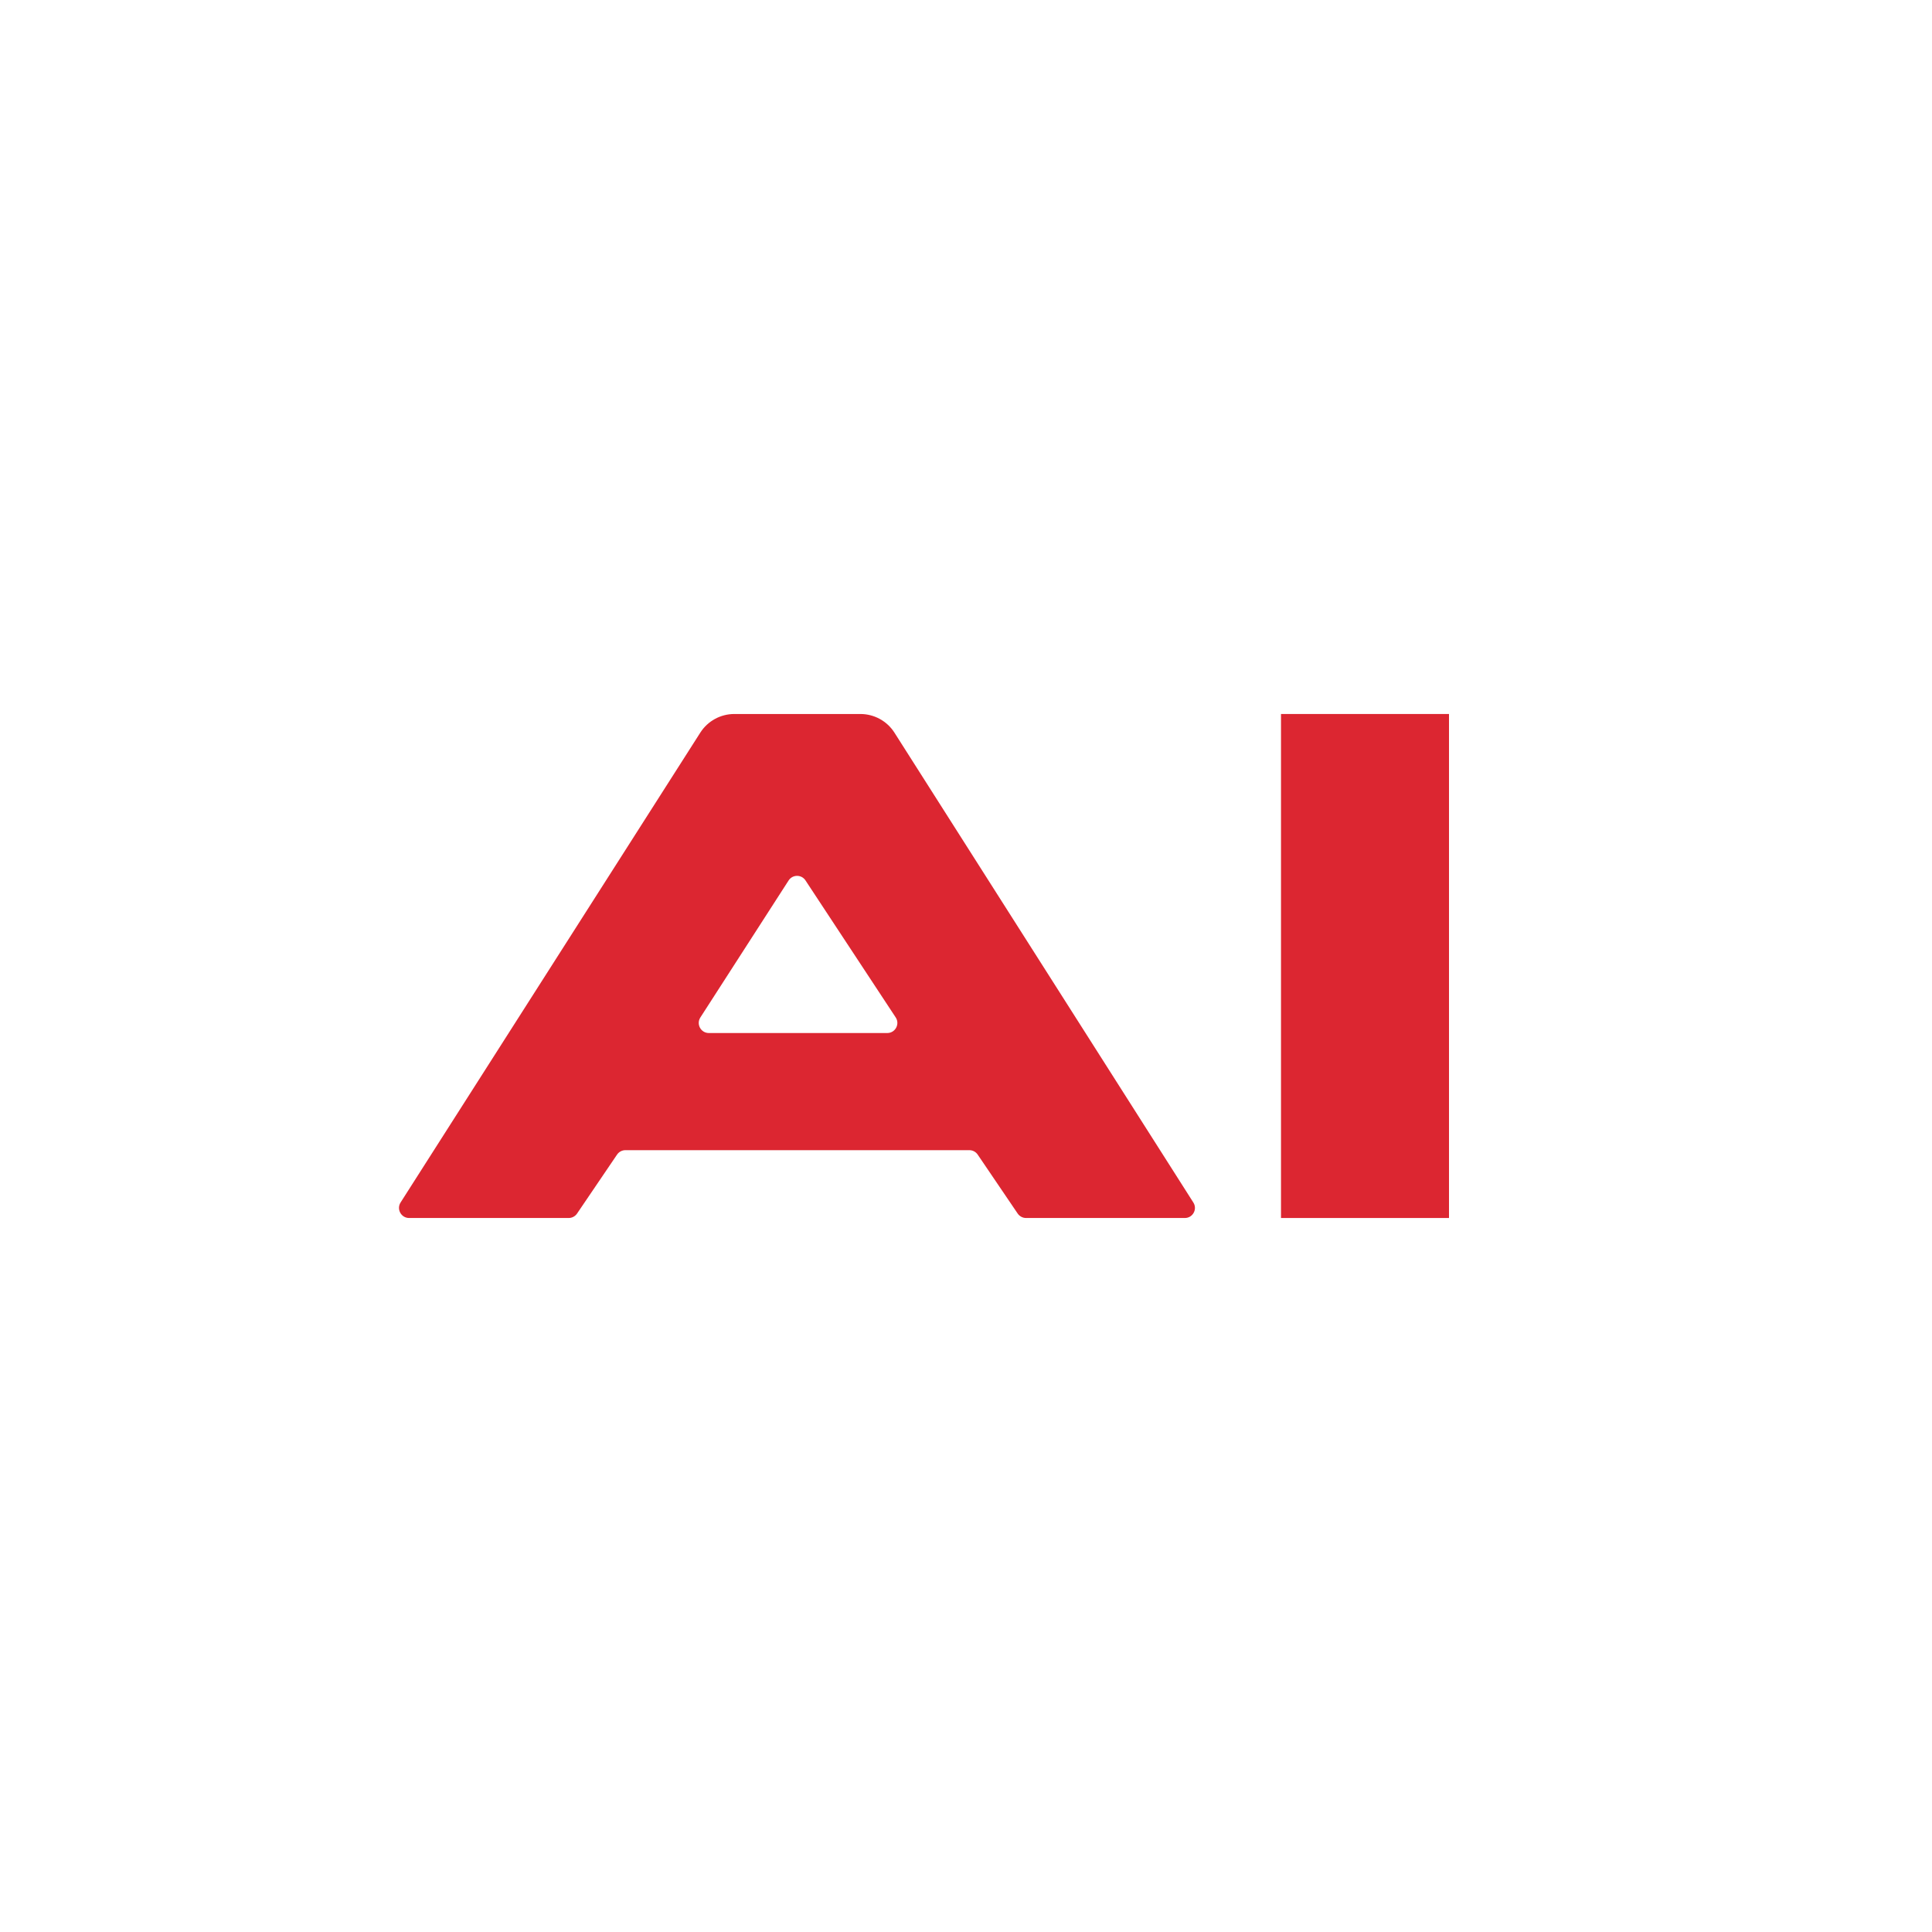 <svg width="46" height="46" viewBox="0 0 46 46" fill="none" xmlns="http://www.w3.org/2000/svg">
<rect width="46" height="46" fill="white"/>
<path d="M28.413 28.631C28.515 28.791 28.4 29 28.211 29H24.43C24.35 29 24.276 28.96 24.231 28.895L23.278 27.49C23.233 27.424 23.159 27.385 23.079 27.385H14.891C14.812 27.385 14.737 27.424 14.692 27.49L13.739 28.895C13.694 28.96 13.62 29 13.54 29H9.741C9.551 29 9.436 28.79 9.538 28.63L16.673 17.445C16.849 17.168 17.155 17 17.483 17H20.486C20.815 17 21.121 17.168 21.297 17.445L28.413 28.631ZM21.125 24.596C21.317 24.596 21.431 24.383 21.326 24.224L19.178 20.962C19.083 20.817 18.87 20.818 18.776 20.964L16.675 24.226C16.573 24.386 16.687 24.596 16.878 24.596H21.125Z" fill="#DC2631"/>
<path d="M30.5 29V17H34.5V29H30.5Z" fill="#DC2631"/>
</svg>
